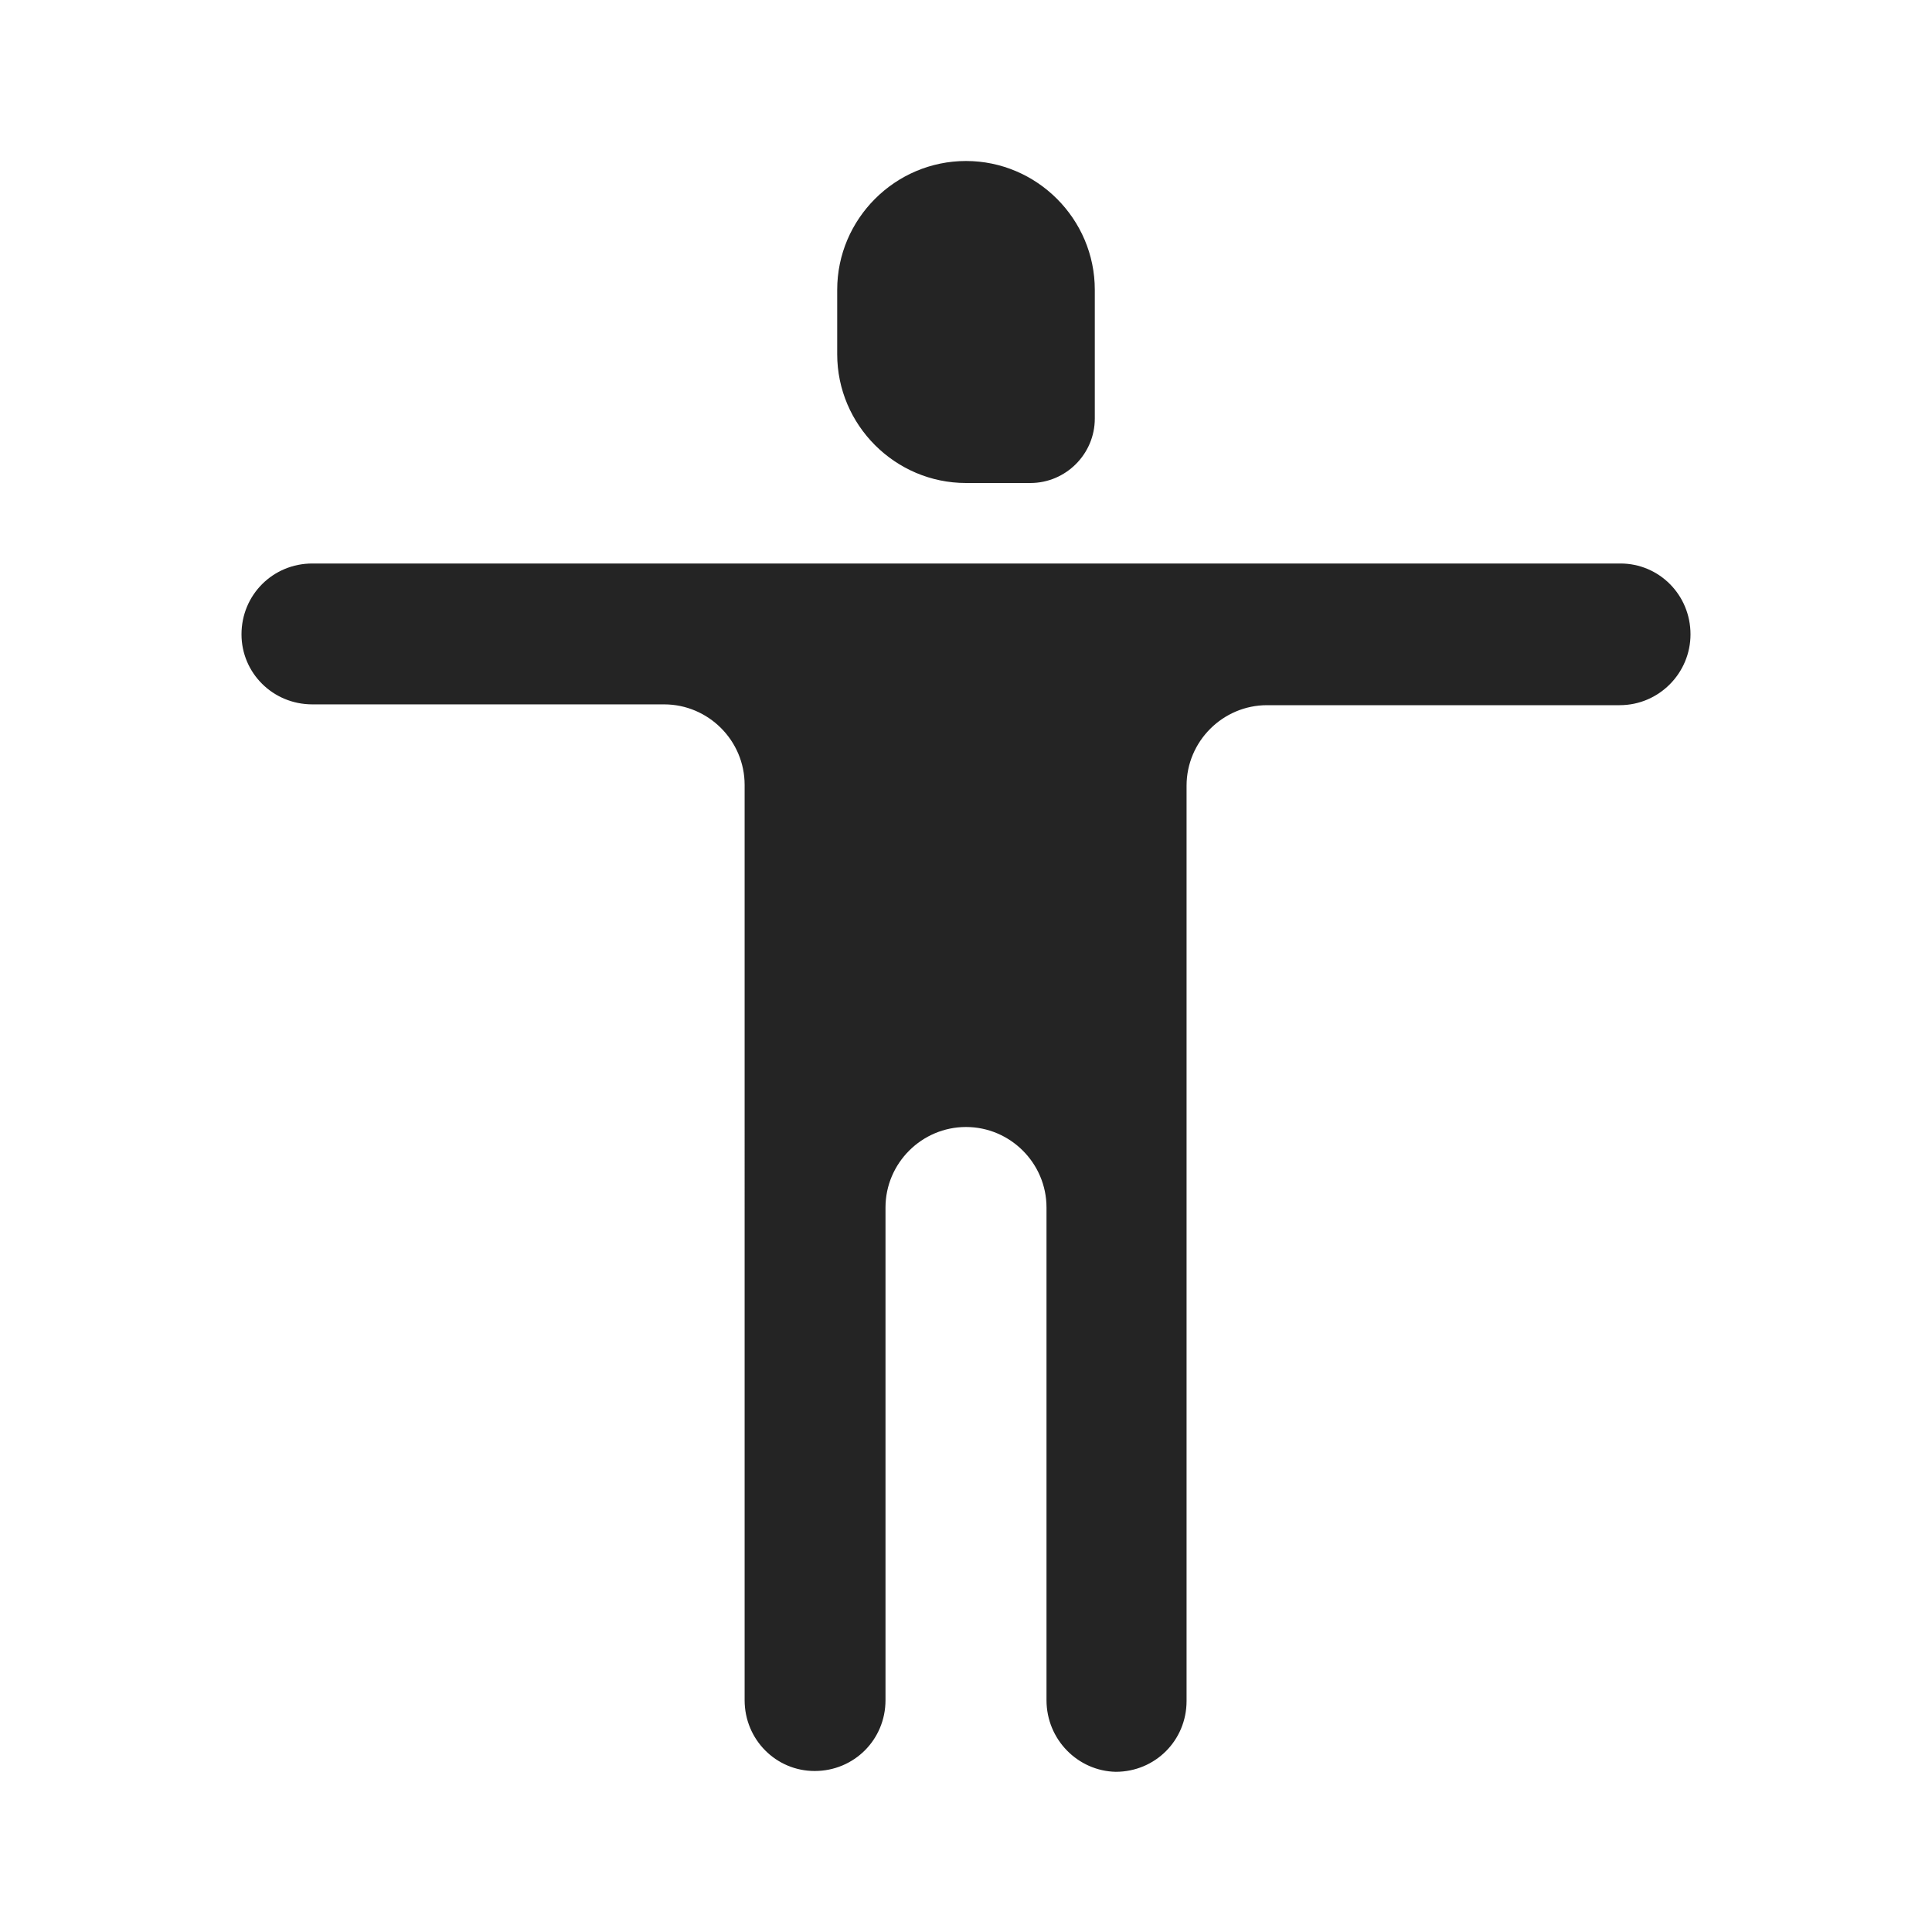<?xml version="1.0" encoding="utf-8"?>
<!-- Generator: Adobe Illustrator 24.0.2, SVG Export Plug-In . SVG Version: 6.00 Build 0)  -->
<svg version="1.1" xmlns="http://www.w3.org/2000/svg" xmlns:xlink="http://www.w3.org/1999/xlink" x="0px" y="0px"
	 viewBox="0 0 24 24" style="enable-background:new 0 0 24 24;" xml:space="preserve">
<style type="text/css">
	.st0{fill:none;}
	.st1{fill:#242424;}
</style>
<g id="bounding_box">
	<rect class="st0" width="24" height="24"/>
</g>
<g id="design">
	<g>
		<g>
			<path class="st1" d="M12,2c-0.88,0-1.6,0.72-1.6,1.6v0.8C10.4,5.28,11.12,6,12,6h0.8c0.44,0,0.8-0.36,0.8-0.8V3.6
				C13.6,2.72,12.88,2,12,2L12,2z"/>
		</g>
		<path class="st1" d="M21,7.88L21,7.88c0,0.48-0.39,0.88-0.88,0.88h-4.38c-0.55,0-1,0.45-1,1v11.37c0,0.49-0.39,0.88-0.88,0.88
			C13.39,22,13,21.61,13,21.12V15c0-0.55-0.45-1-1-1s-1,0.45-1,1v6.12c0,0.49-0.39,0.88-0.88,0.88c-0.48,0-0.87-0.39-0.87-0.88V9.75
			c0-0.55-0.45-1-1-1H3.88C3.39,8.75,3,8.36,3,7.88l0,0C3,7.39,3.39,7,3.88,7h16.25C20.61,7,21,7.39,21,7.88z"/>
	</g>
</g>
</svg>
